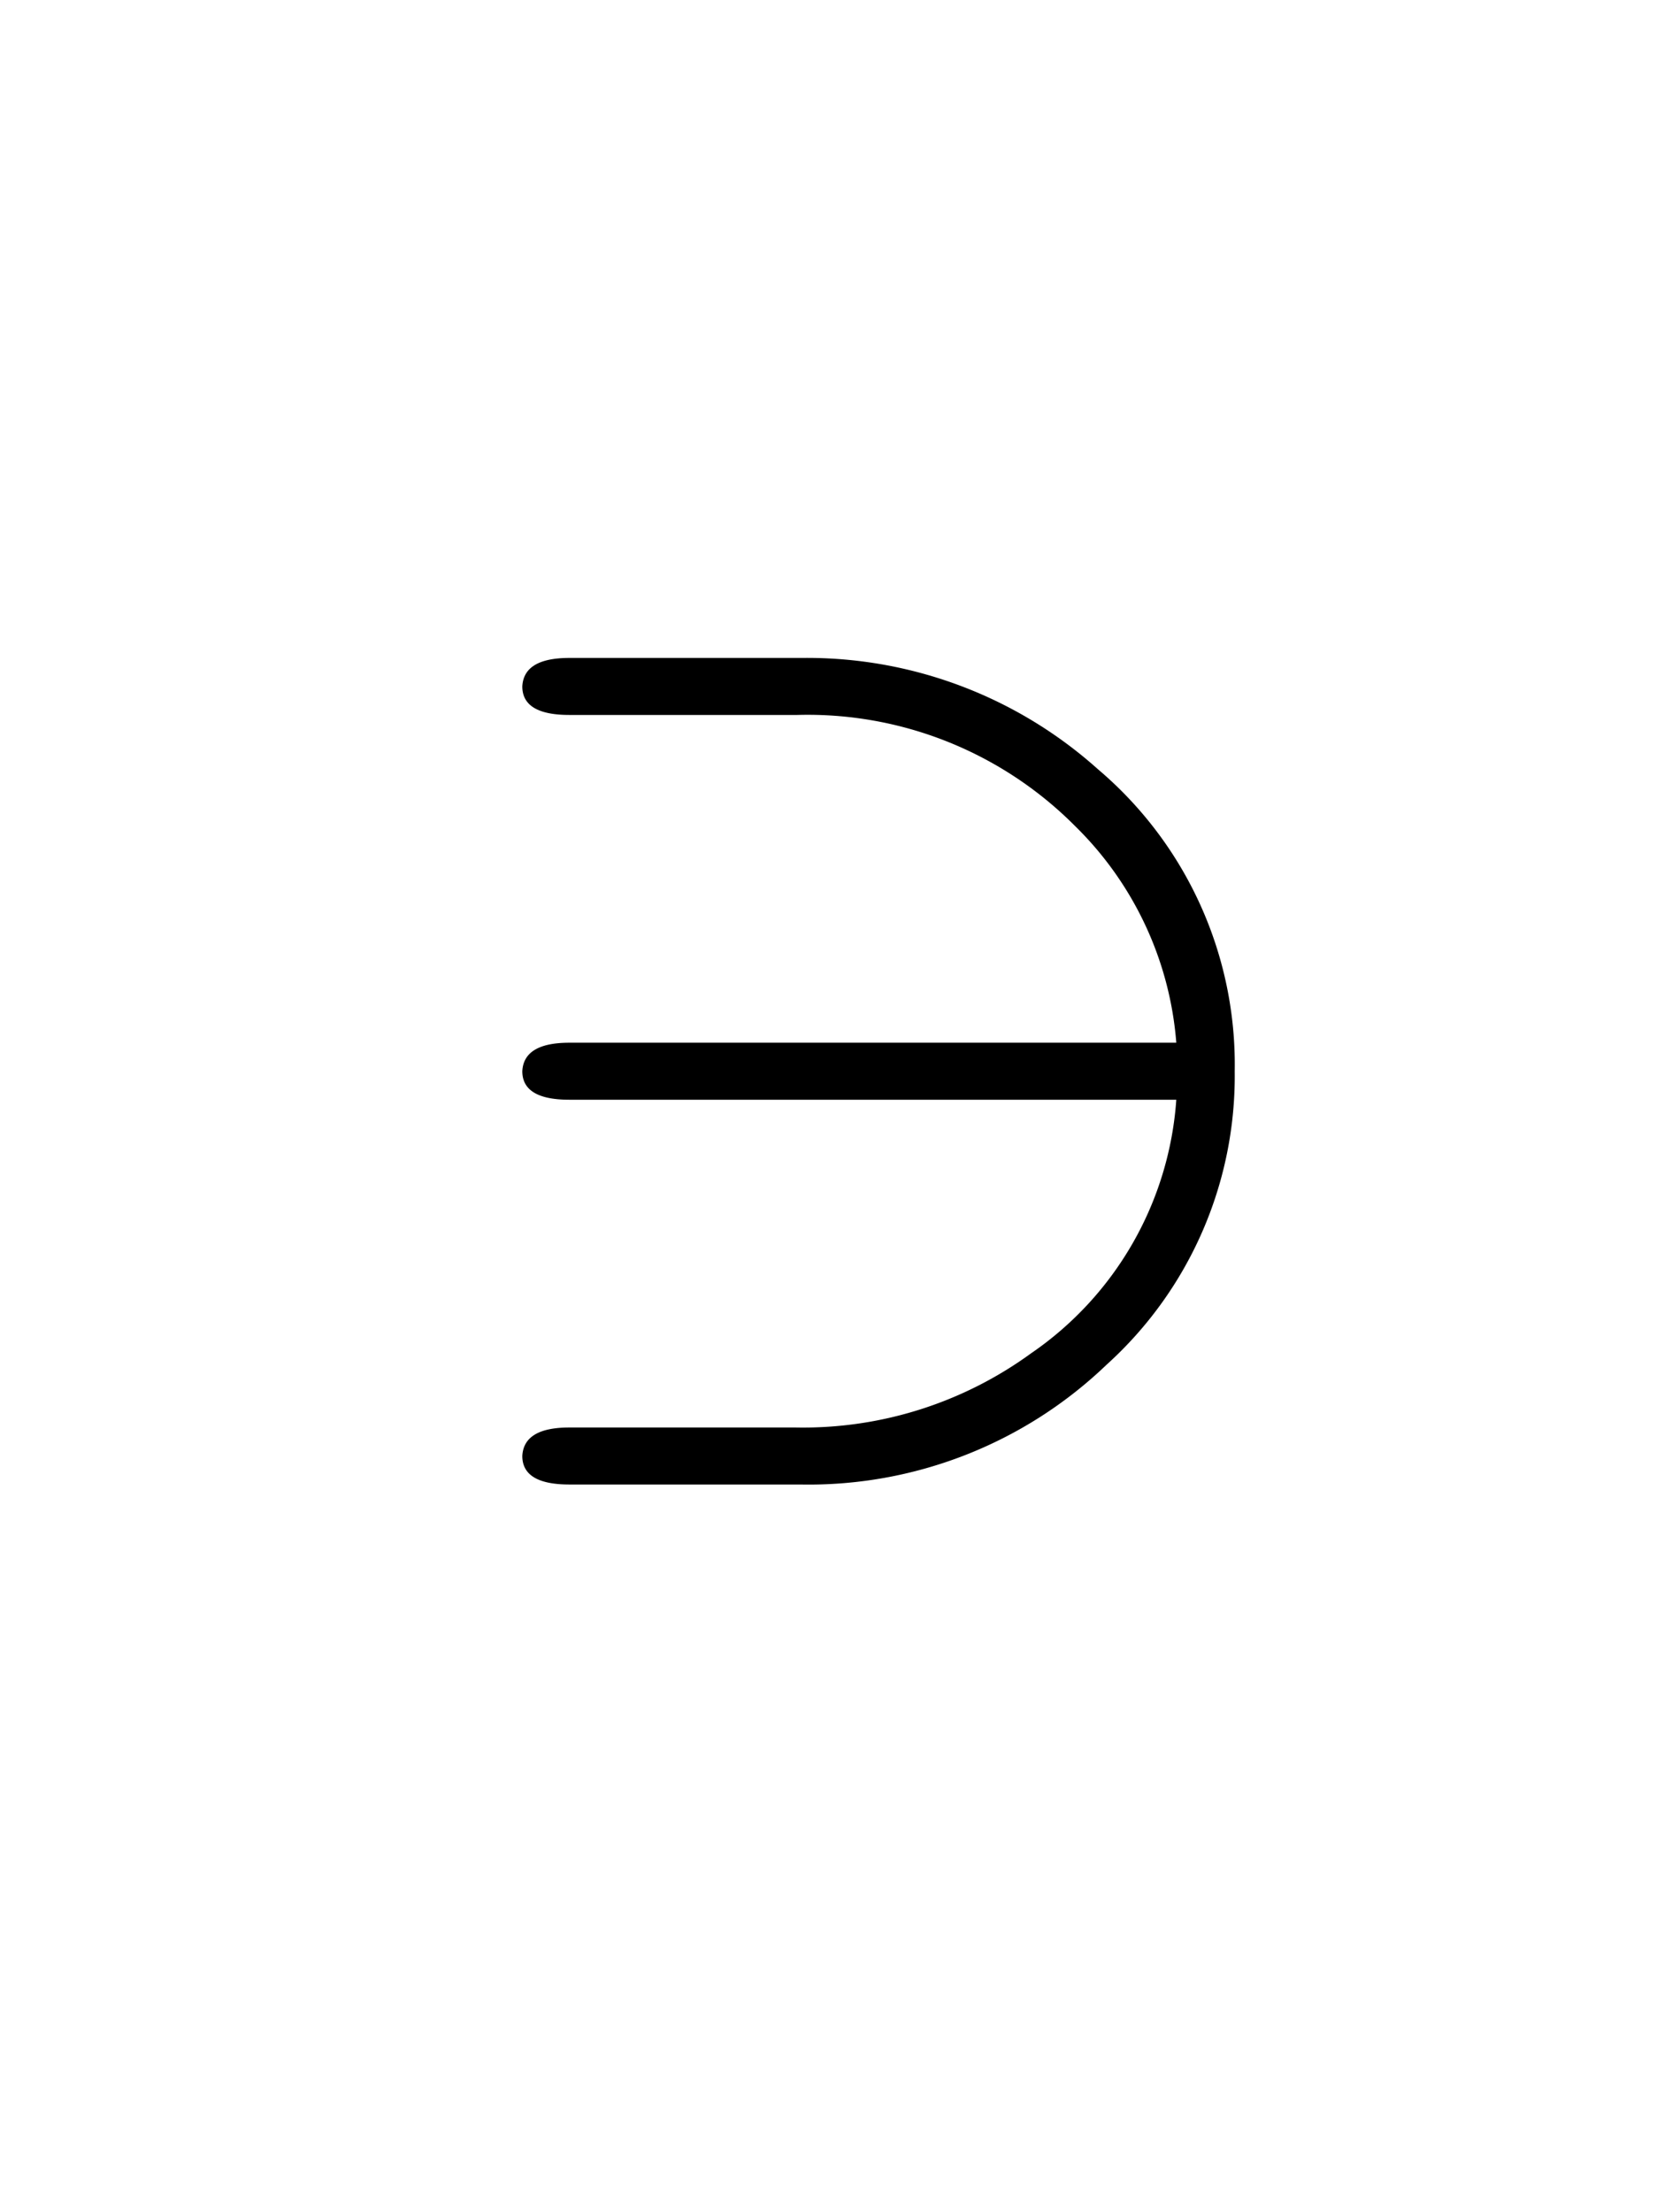 <svg xmlns="http://www.w3.org/2000/svg" xmlns:xlink="http://www.w3.org/1999/xlink" width="79" height="104" viewBox="0 0 79 104">
  <defs>
    <clipPath id="clip-path">
      <path id="Path_121" data-name="Path 121" d="M0,0H79V104H0Z" fill="none"/>
    </clipPath>
  </defs>
  <g id="_23ni" data-name="23ni" clip-path="url(#clip-path)">
    <g id="Group_165" data-name="Group 165" transform="translate(24.561 30.933)">
      <g id="Group_164" data-name="Group 164">
        <g id="Group_163" data-name="Group 163" transform="translate(0)">
          <path id="Path_120" data-name="Path 120" d="M7.772-15.41H36.314A15.784,15.784,0,0,1,29.48-3.484,18.21,18.21,0,0,1,18.425,0H7.772Q5.628,0,5.561,1.34q0,1.34,2.211,1.34H18.626A20.23,20.23,0,0,0,33.031-2.948a18.285,18.285,0,0,0,6.03-13.8,18.194,18.194,0,0,0-6.432-14.2A20.482,20.482,0,0,0,18.693-36.18H7.772q-2.144,0-2.211,1.34,0,1.34,2.211,1.34h10.72a17.726,17.726,0,0,1,13.065,5.226A16.008,16.008,0,0,1,36.314-18.09H7.772q-2.144,0-2.211,1.34Q5.561-15.41,7.772-15.41Z" transform="translate(-5.561 36.18)"/>
        </g>
      </g>
    </g>
  </g>
</svg>
